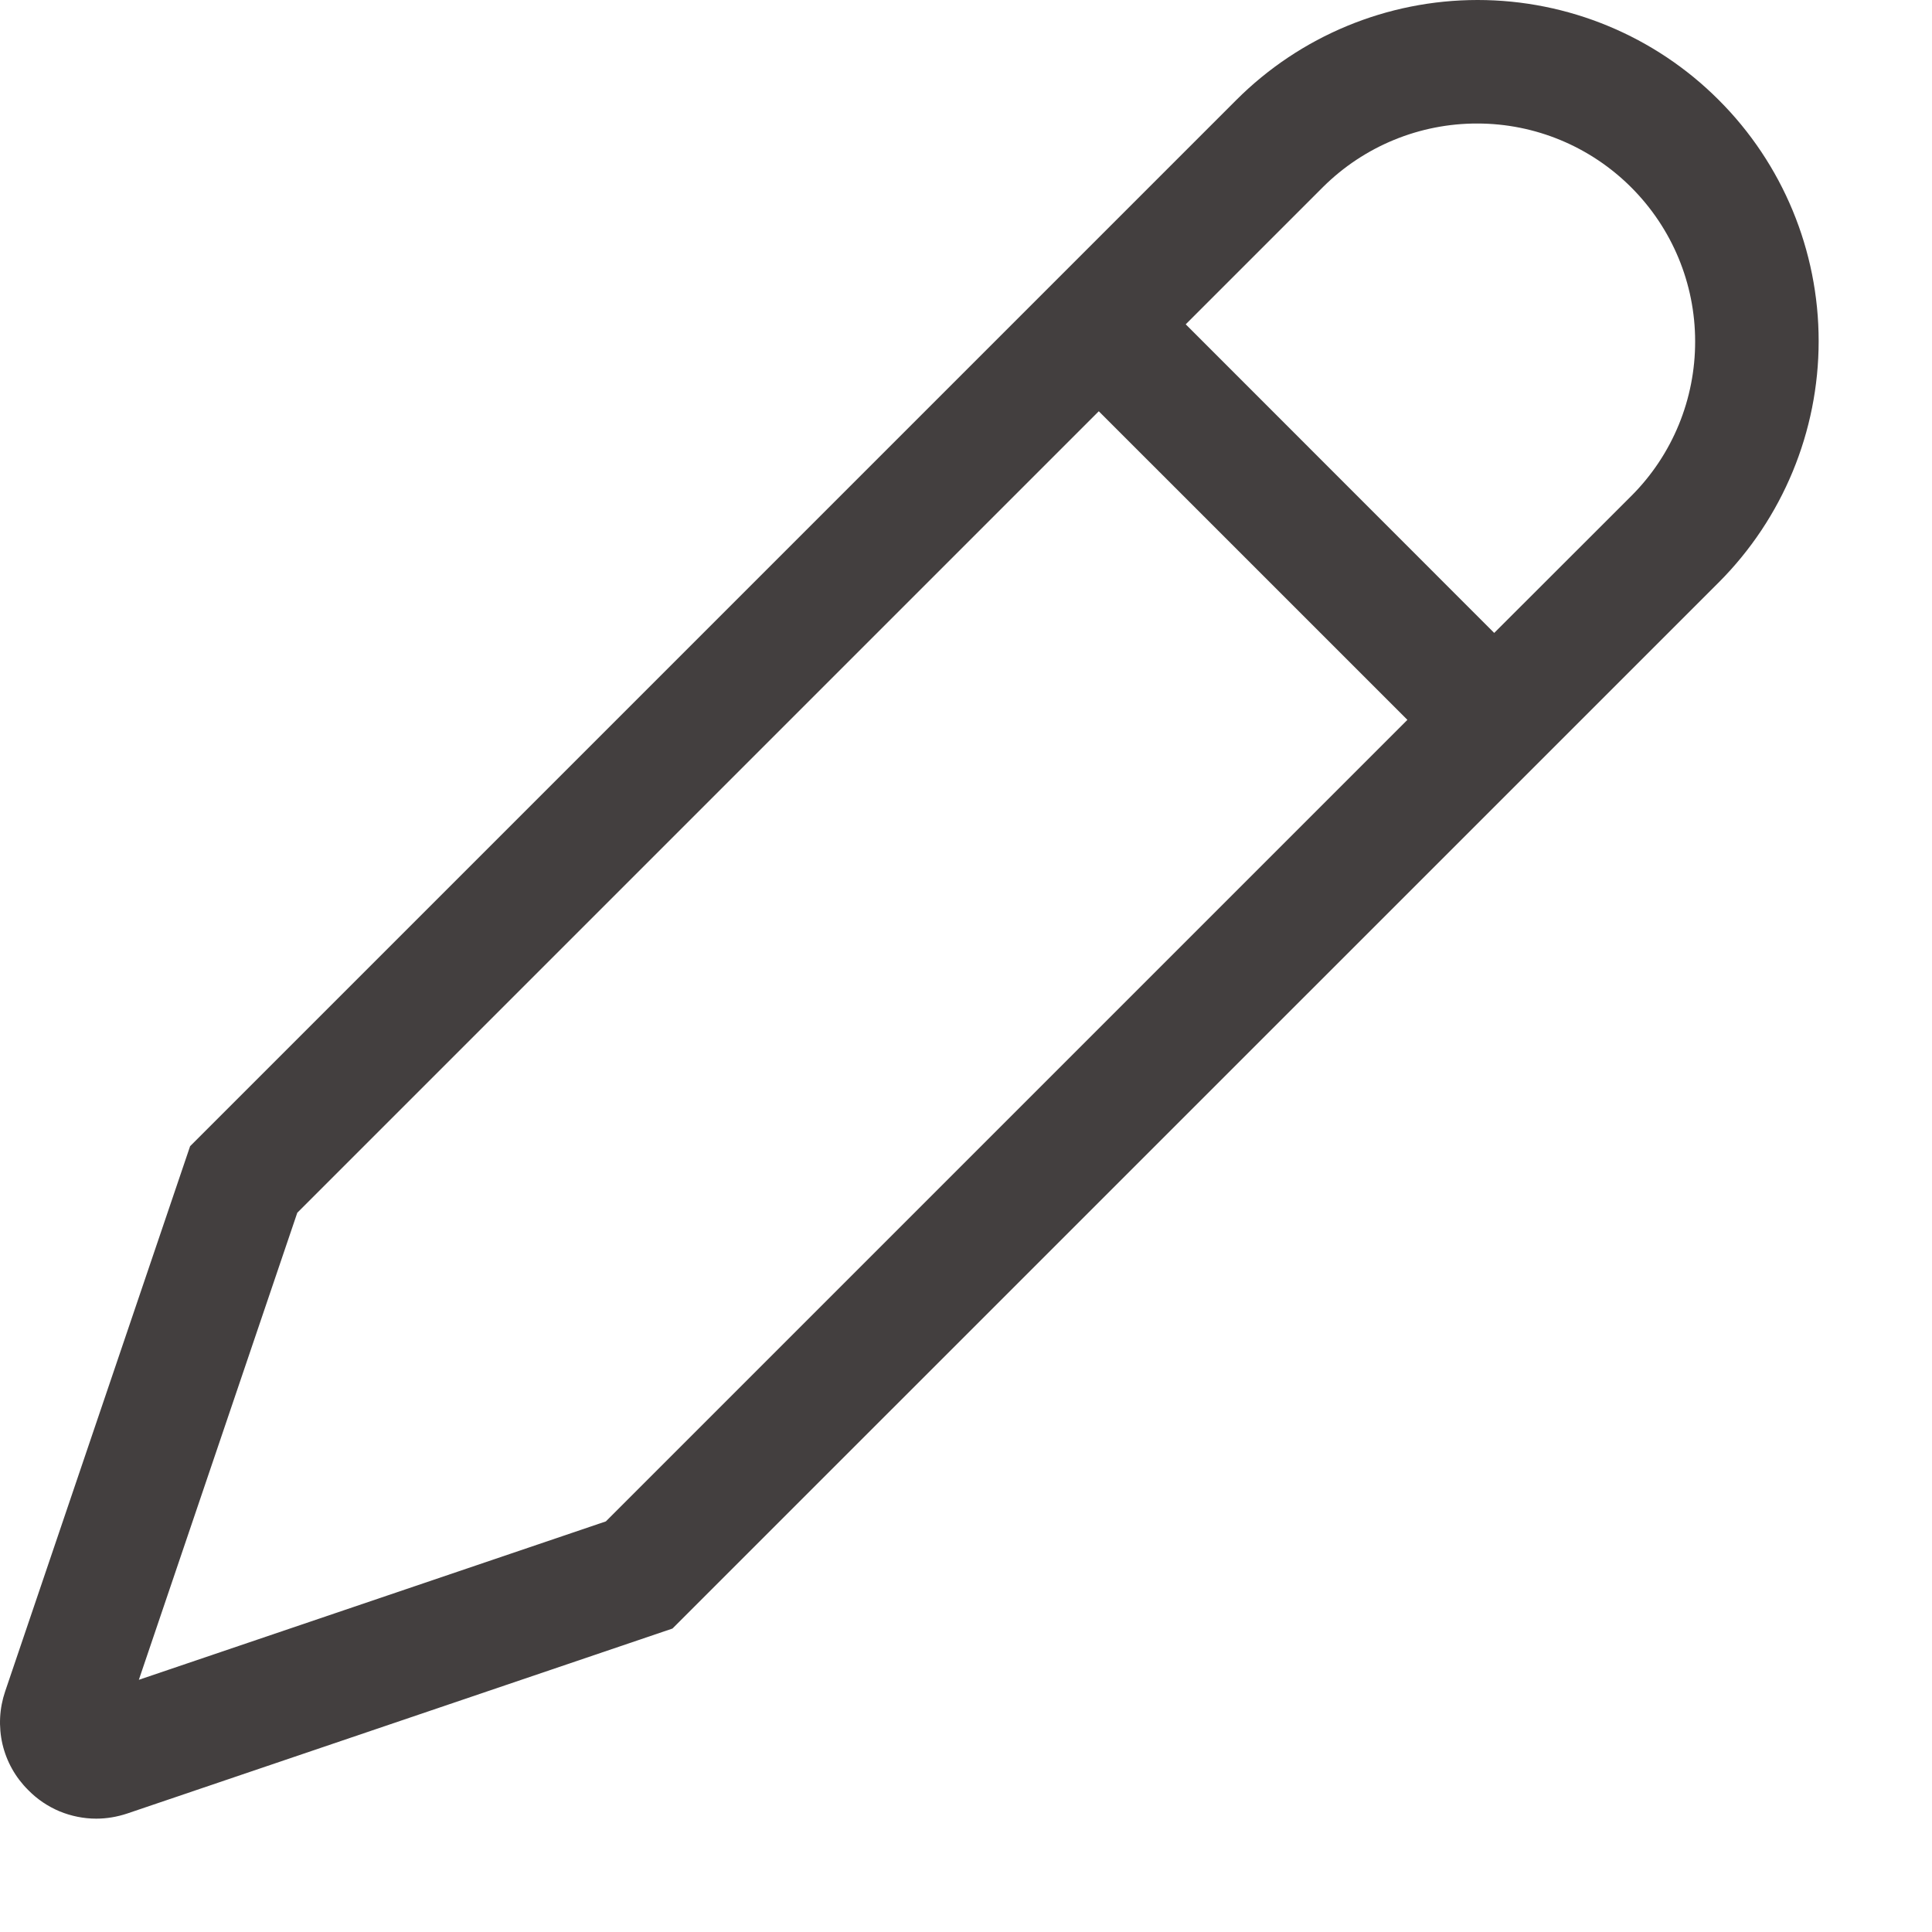 <svg width="15" height="15" viewBox="0 0 15 15" fill="none" xmlns="http://www.w3.org/2000/svg">
<path d="M0.219 13.898L0.222 13.901C0.29 13.97 0.372 14.025 0.462 14.063C0.552 14.1 0.649 14.12 0.747 14.12C0.829 14.12 0.91 14.106 0.988 14.08L5.221 12.644L13.345 4.521C13.841 4.024 14.12 3.35 14.12 2.648C14.12 1.946 13.841 1.272 13.344 0.776C12.848 0.279 12.174 -3.0745e-05 11.472 2.54147e-09C10.77 3.07501e-05 10.096 0.279 9.599 0.776L1.476 8.899L0.04 13.132C-0.005 13.264 -0.012 13.405 0.019 13.541C0.051 13.677 0.12 13.8 0.219 13.898ZM10.274 1.45C10.592 1.135 11.022 0.958 11.47 0.959C11.919 0.959 12.348 1.138 12.665 1.455C12.982 1.772 13.161 2.201 13.161 2.65C13.162 3.098 12.986 3.528 12.67 3.846L11.601 4.914L9.206 2.518L10.274 1.45ZM2.308 9.416L8.531 3.193L10.927 5.589L4.704 11.812L1.078 13.042L2.308 9.416Z" fill="#433F3F"/>
</svg>
